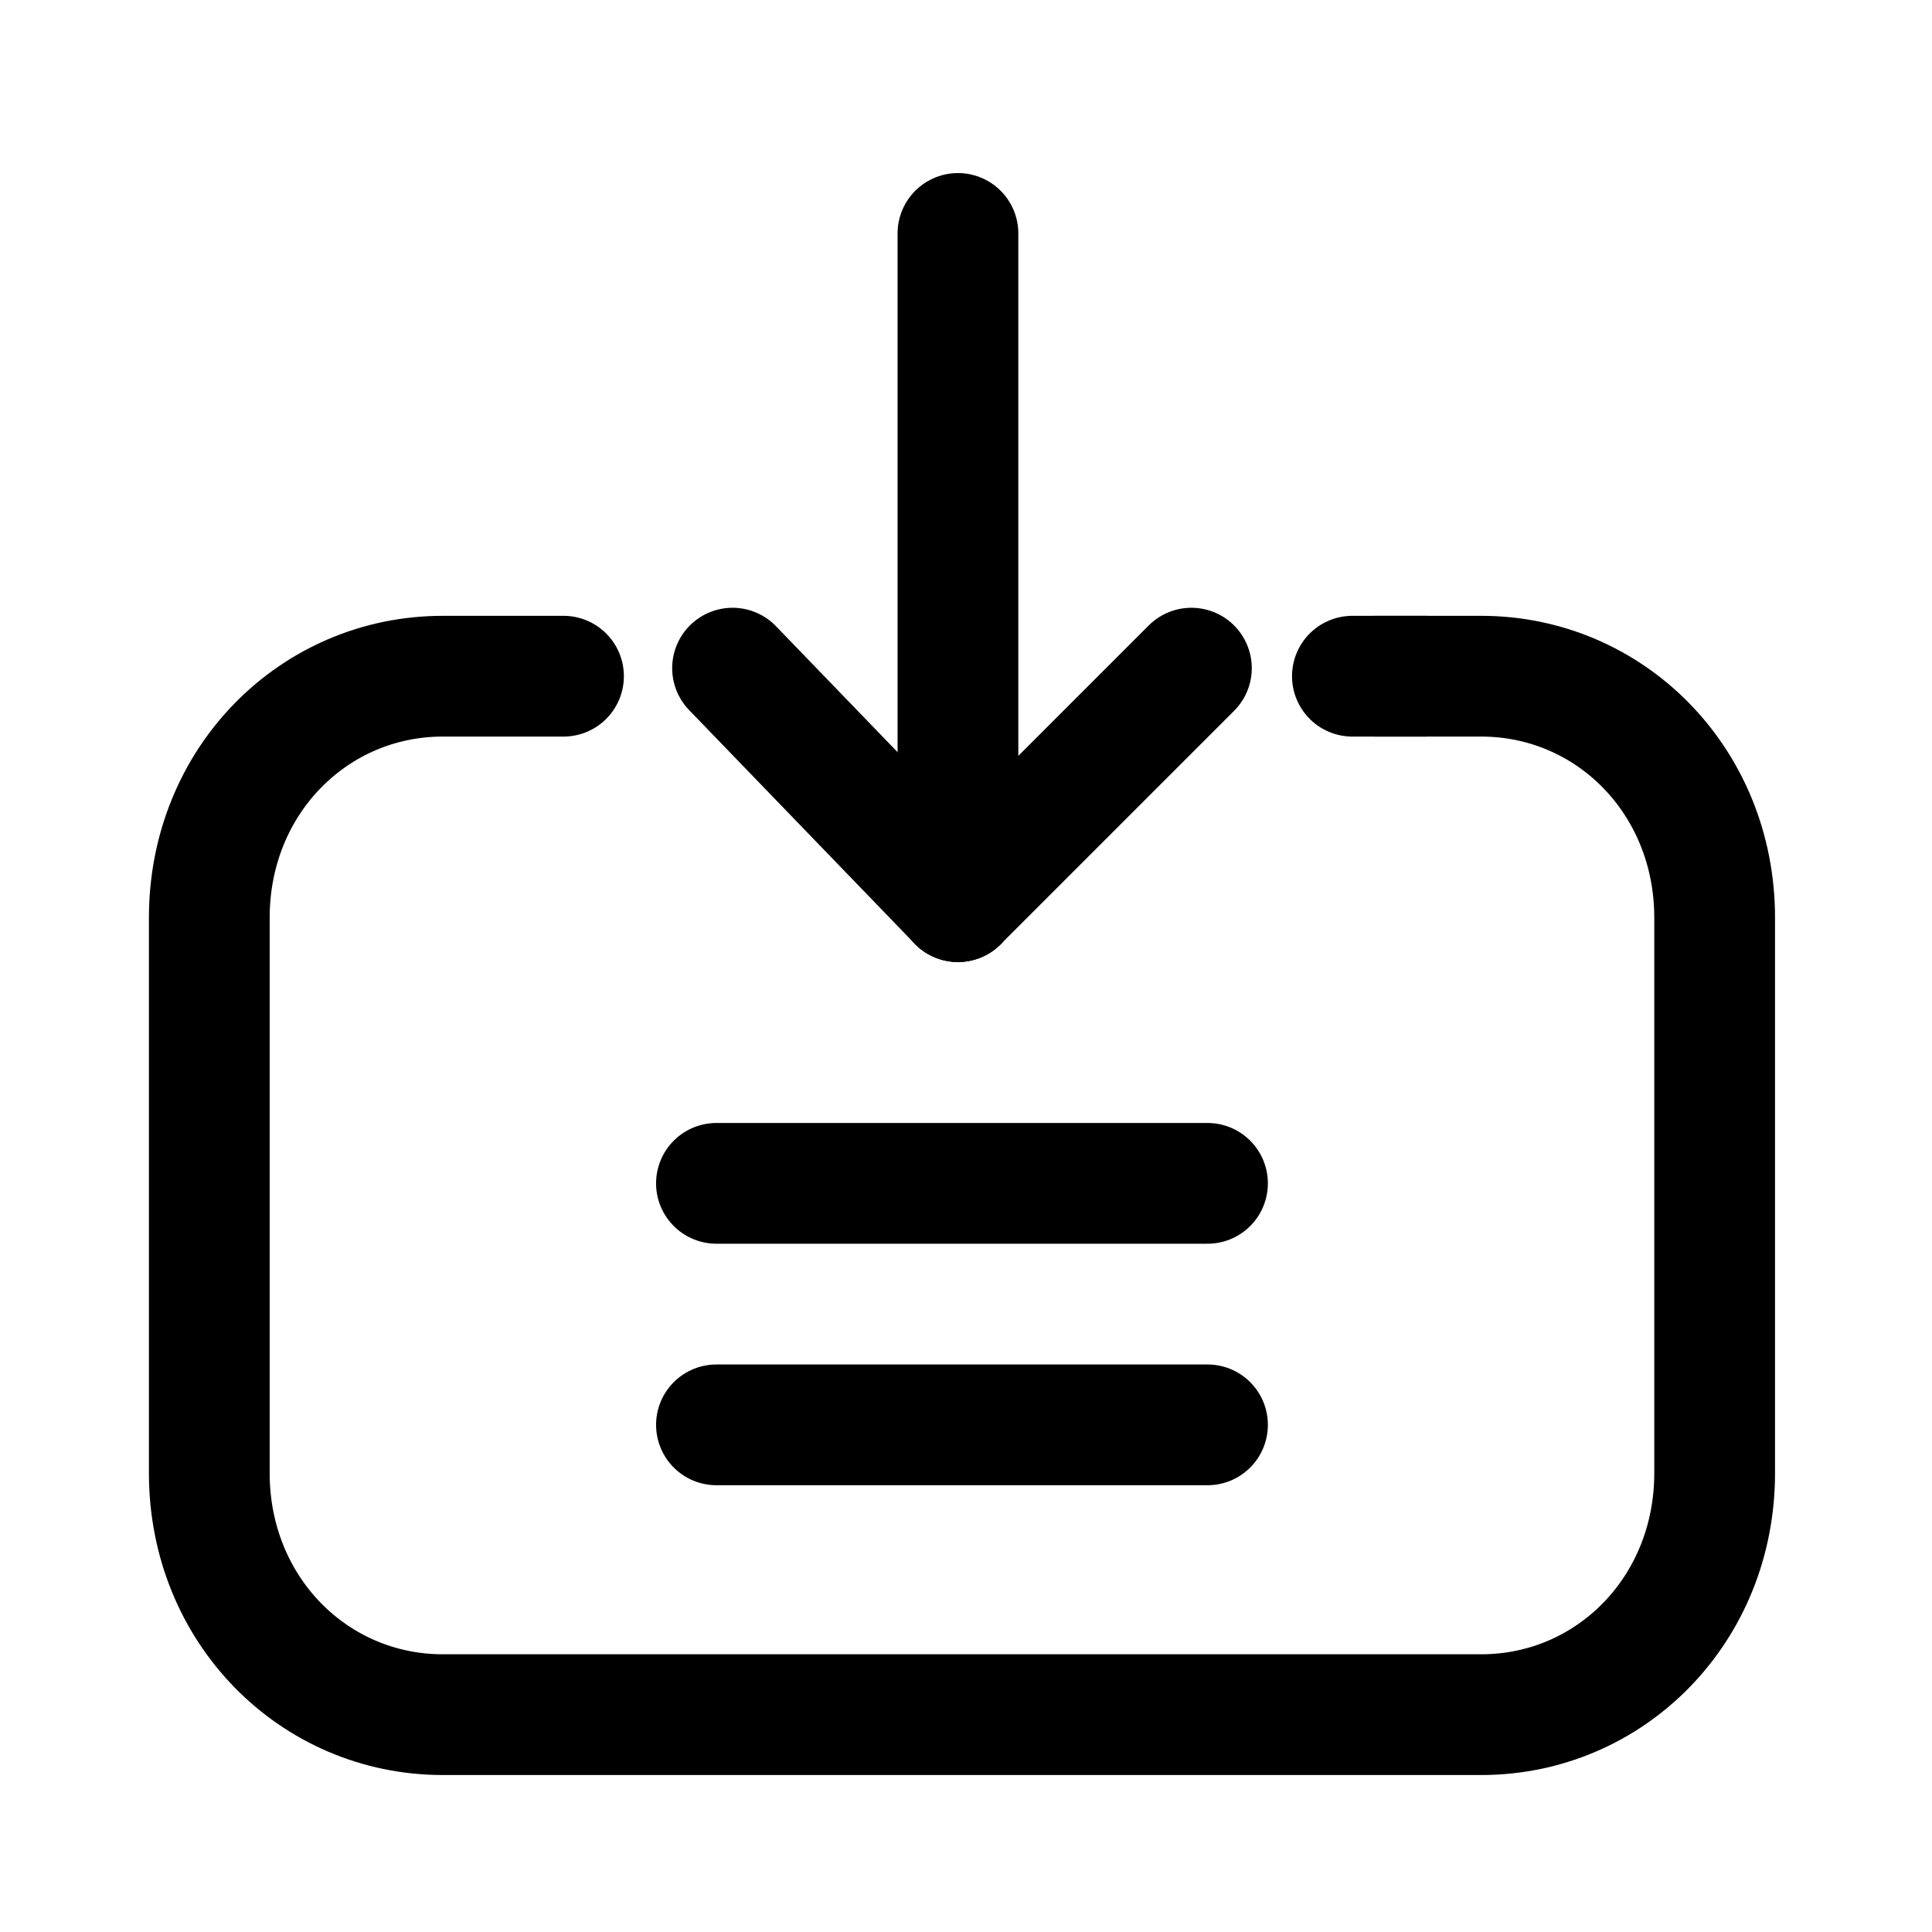 <svg width="24" height="24" viewBox="0 0 24 24" fill="none" xmlns="http://www.w3.org/2000/svg">
<g id="Download">
<path id="Vector" d="M16.8 8.4H17.7" stroke="black" stroke-width="1.5" stroke-linecap="round" stroke-linejoin="round"/>
<path id="Vector_2" d="M17.1 8.4H18.4C20 8.4 21.3 9.7 21.3 11.4V18.3C21.3 20 20 21.3 18.4 21.3H5.5C3.9 21.3 2.6 20 2.6 18.3V11.4C2.6 9.7 3.9 8.4 5.5 8.4H7" stroke="black" stroke-width="1.5" stroke-linecap="round" stroke-linejoin="round"/>
<g id="Group">
<path id="Vector_3" d="M11.9 2.9V11.2" stroke="black" stroke-width="1.5" stroke-linecap="round" stroke-linejoin="round"/>
<path id="Vector_4" d="M11.9 11.2L14.8 8.3" stroke="black" stroke-width="1.5" stroke-linecap="round" stroke-linejoin="round"/>
<path id="Vector_5" d="M11.9 11.2L9.1 8.3" stroke="black" stroke-width="1.5" stroke-linecap="round" stroke-linejoin="round"/>
</g>
<path id="Vector_6" d="M15 14.7H8.9" stroke="black" stroke-width="1.5" stroke-linecap="round" stroke-linejoin="round"/>
<path id="Vector_7" d="M15 17.7H8.9" stroke="black" stroke-width="1.5" stroke-linecap="round" stroke-linejoin="round"/>
</g>
</svg>
